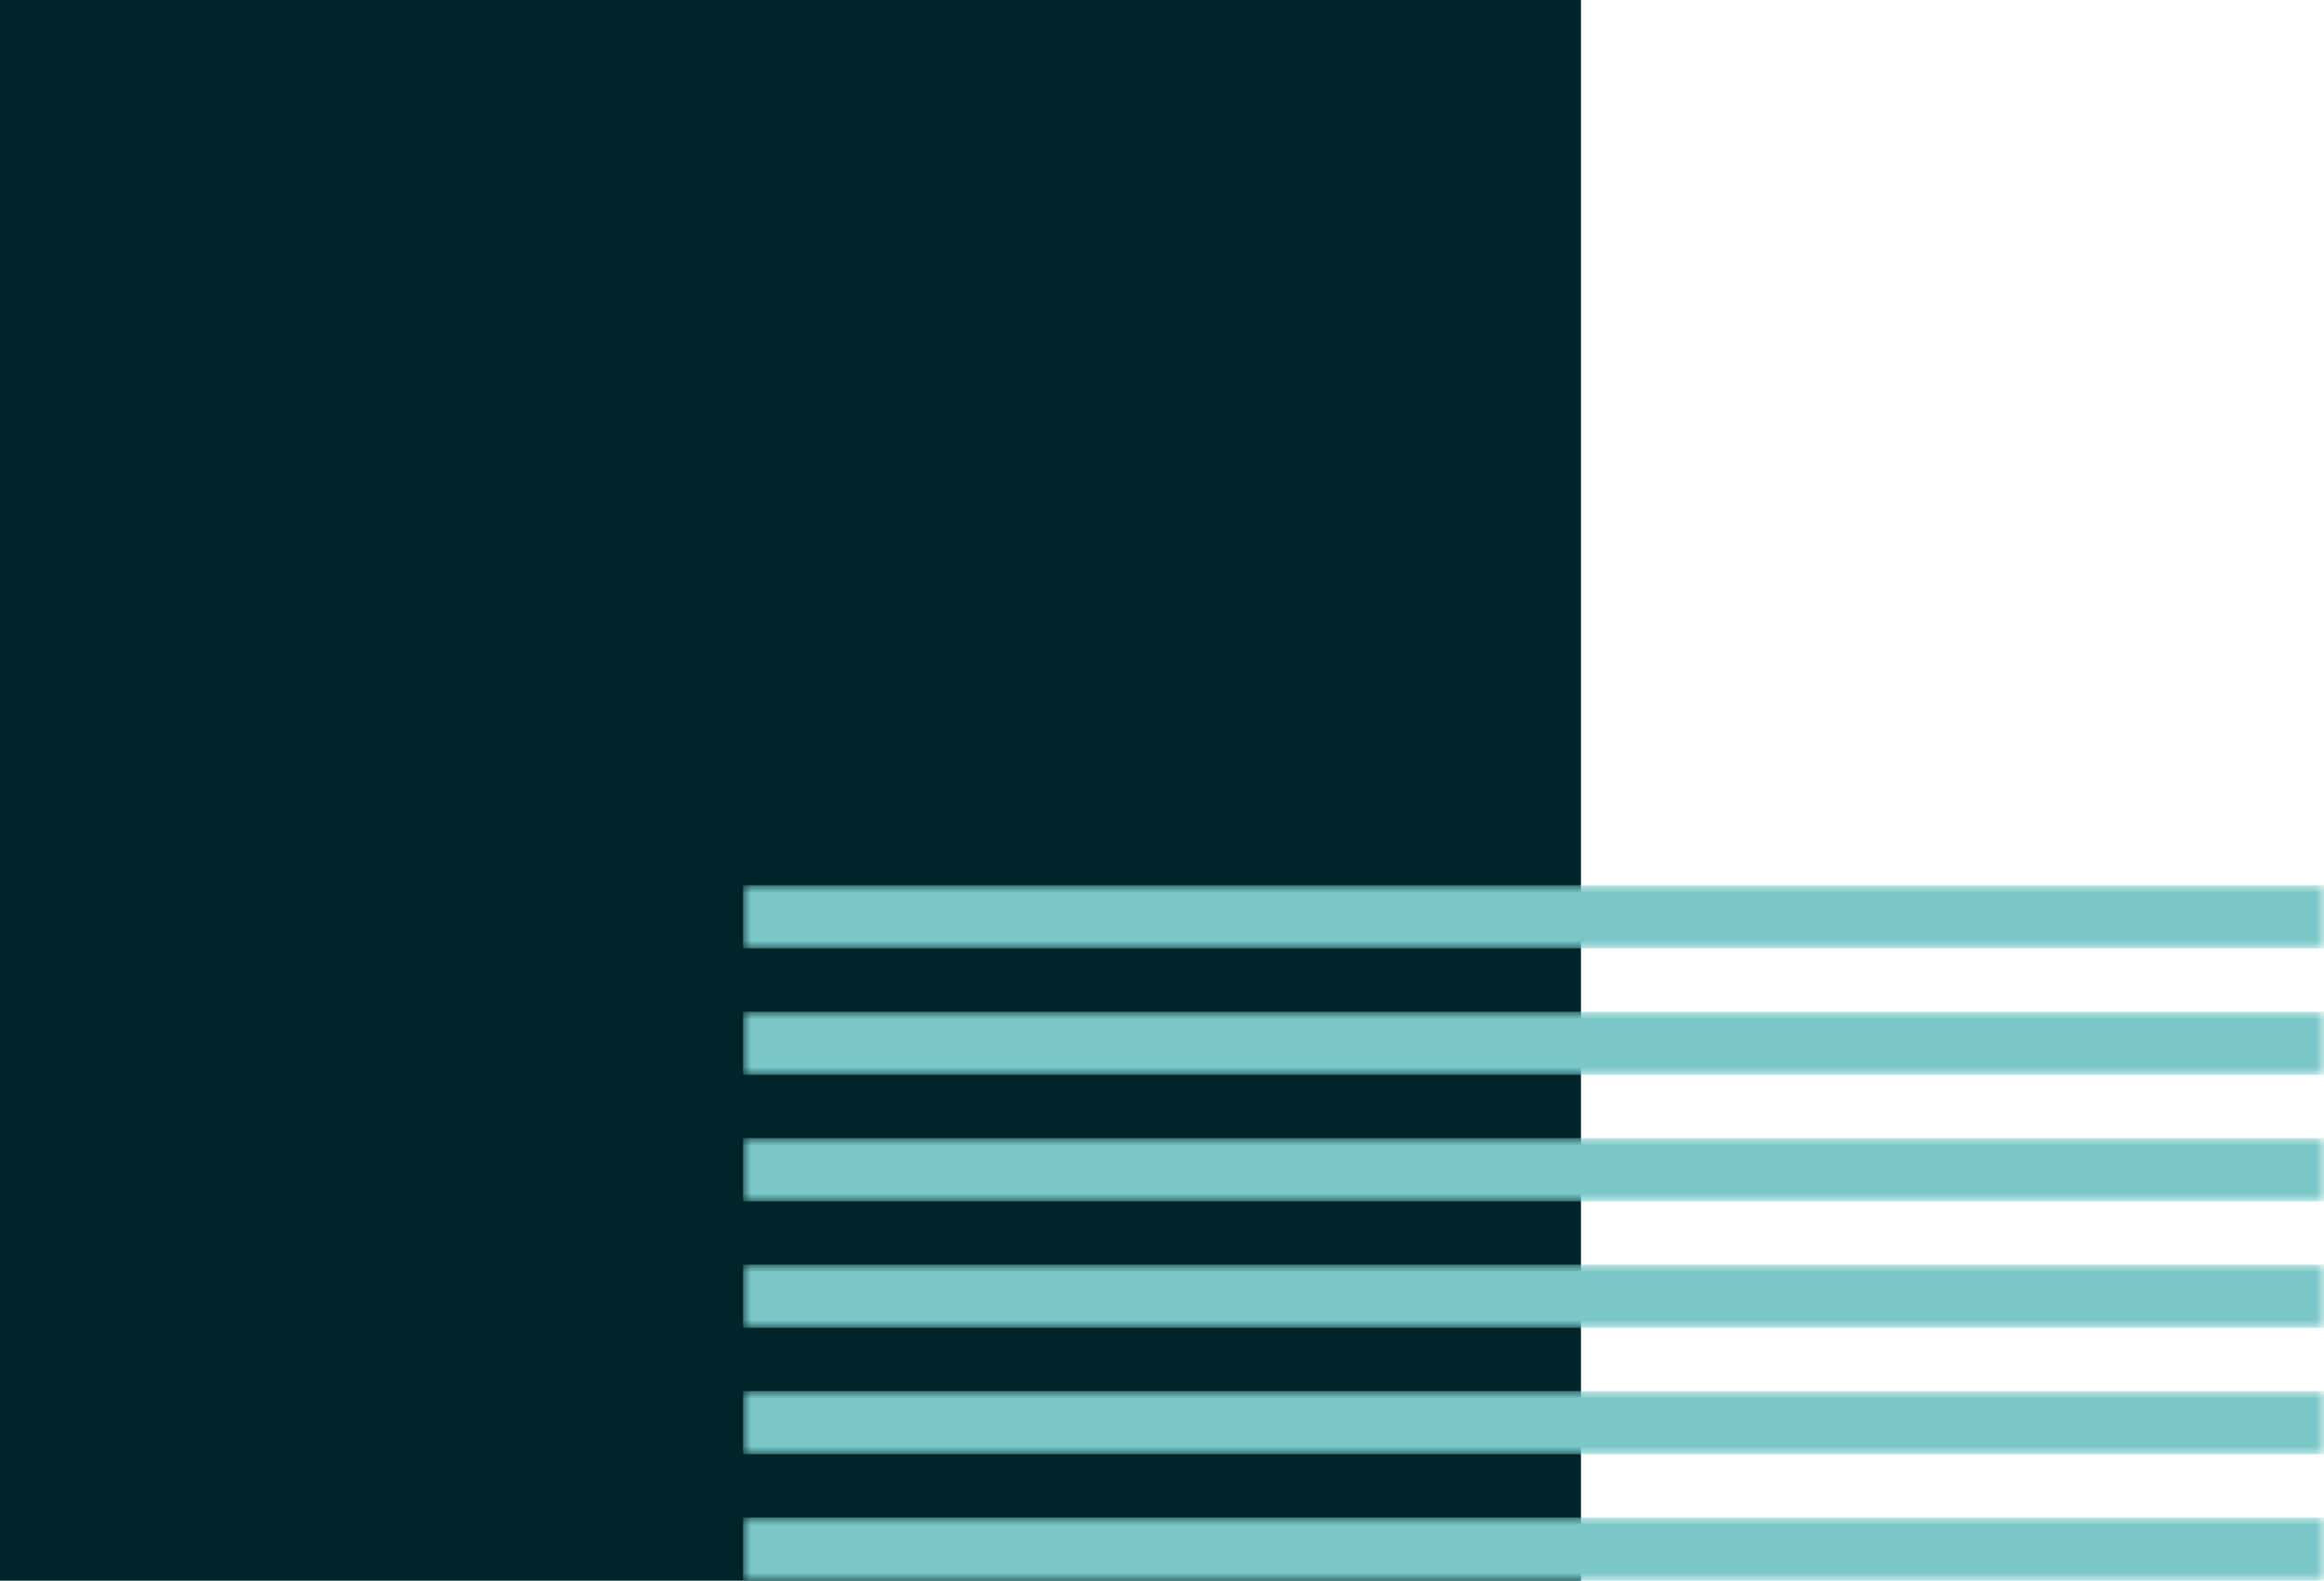 <svg width="147" height="100" fill="none" xmlns="http://www.w3.org/2000/svg">
  <path fill="#002529" d="M0 100h100V0H0z" />
  <path d="M0 100h100V0H0z" />
  <mask id="a" fill="#fff">
    <path
      d="M47 56h100v4H47v-4Zm0 8h100v4H47v-4Zm100 8H47v4h100v-4ZM47 80h100v4H47v-4Zm100 8H47v4h100v-4ZM47 96h100v4H47v-4Z"
      clip-rule="evenodd"
      fill-rule="evenodd"
    />
  </mask>
  <path
    d="M47 56h100v4H47v-4Zm0 8h100v4H47v-4Zm100 8H47v4h100v-4ZM47 80h100v4H47v-4Zm100 8H47v4h100v-4ZM47 96h100v4H47v-4Z"
    clip-rule="evenodd"
    fill="#79C8C7"
    fill-rule="evenodd"
    mask="url(#a)"
  />
</svg>
